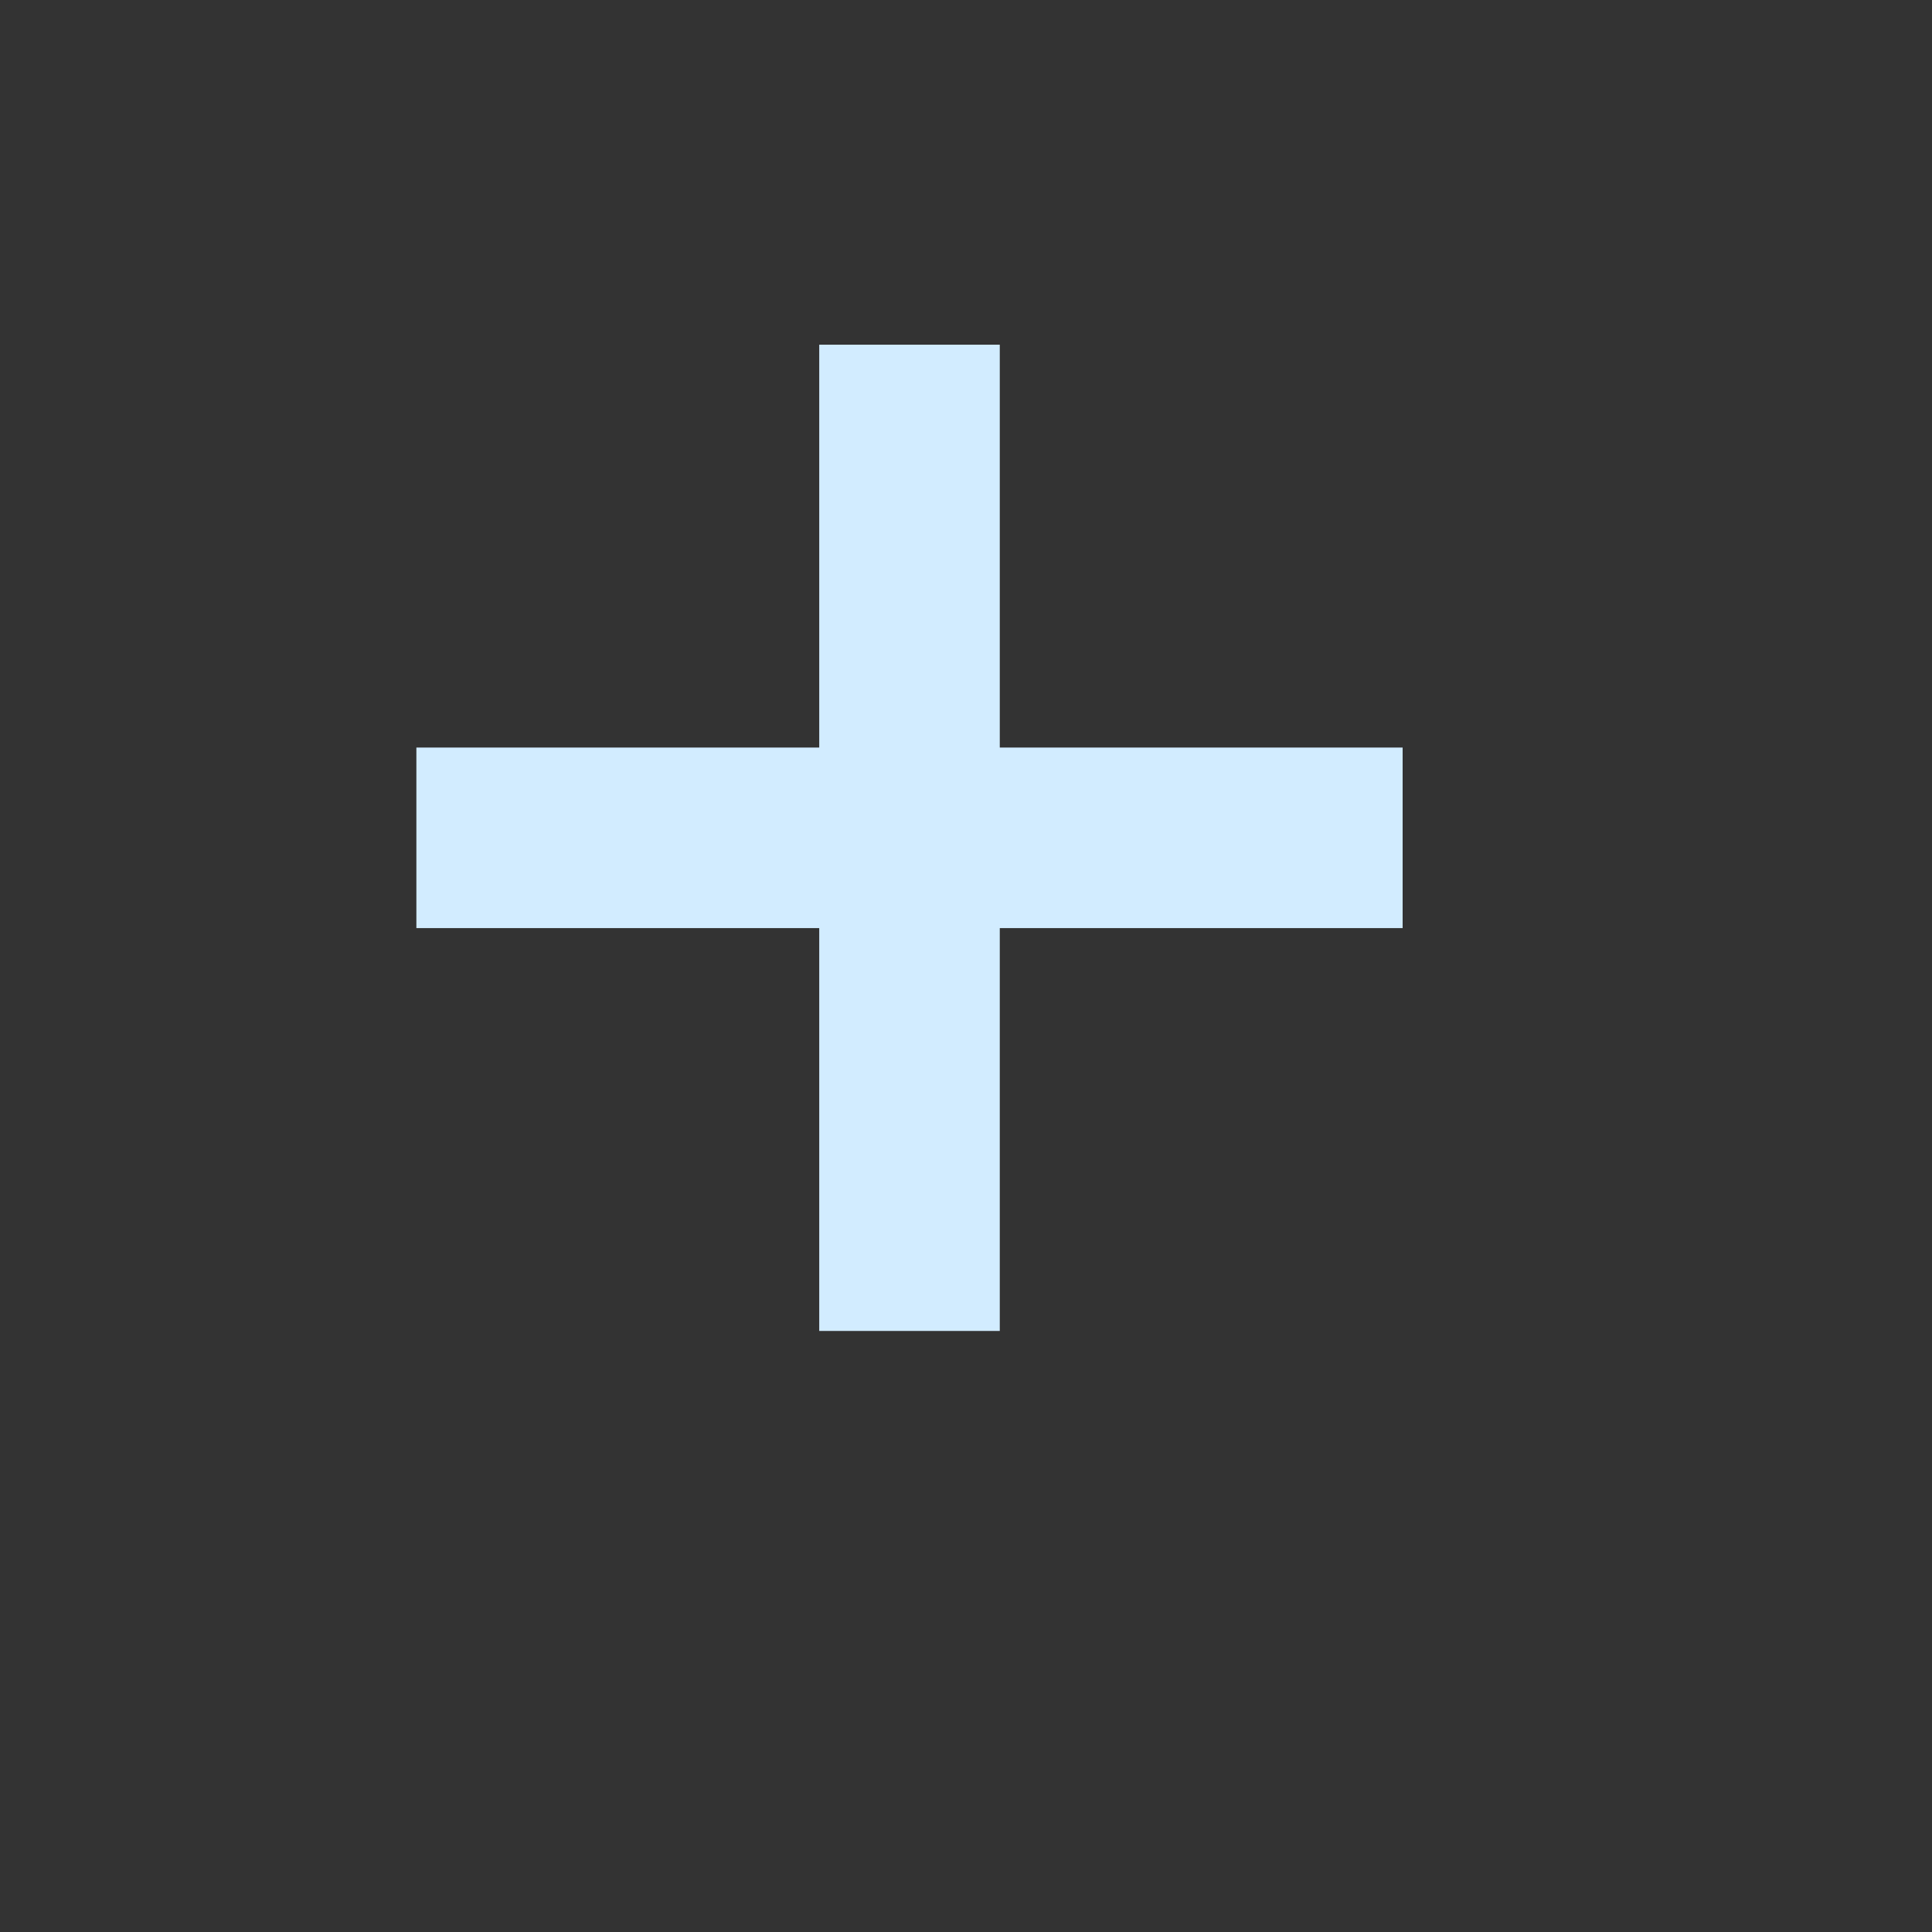 <svg width="29" height="29" viewBox="0 0 29 29" fill="none" xmlns="http://www.w3.org/2000/svg">
  <rect x="0" y="0" width="29" height="29" fill="#333333" stroke="none"/>
  <path fill-rule="evenodd" clip-rule="evenodd"
    d="M14.257 5.924H13.047V11.971H7V13.181H13.047V19.228H14.257V13.181H20.304V11.971H14.257V5.924Z"
    fill="white" />
  <path
    d="M13.047 5.924V5.174H12.297V5.924H13.047ZM14.257 5.924H15.007V5.174H14.257V5.924ZM13.047 11.971V12.721H13.797V11.971H13.047ZM7 11.971V11.221H6.25V11.971H7ZM7 13.181H6.25V13.931H7V13.181ZM13.047 13.181H13.797V12.431H13.047V13.181ZM13.047 19.228H12.297V19.978H13.047V19.228ZM14.257 19.228V19.978H15.007V19.228H14.257ZM14.257 13.181V12.431H13.507V13.181H14.257ZM20.304 13.181V13.931H21.054V13.181H20.304ZM20.304 11.971H21.054V11.221H20.304V11.971ZM14.257 11.971H13.507V12.721H14.257V11.971ZM13.047 6.674H14.257V5.174H13.047V6.674ZM13.797 11.971V5.924H12.297V11.971H13.797ZM7 12.721H13.047V11.221H7V12.721ZM7.75 13.181V11.971H6.25V13.181H7.75ZM13.047 12.431H7V13.931H13.047V12.431ZM13.797 19.228V13.181H12.297V19.228H13.797ZM14.257 18.478H13.047V19.978H14.257V18.478ZM13.507 13.181V19.228H15.007V13.181H13.507ZM20.304 12.431H14.257V13.931H20.304V12.431ZM19.554 11.971V13.181H21.054V11.971H19.554ZM14.257 12.721H20.304V11.221H14.257V12.721ZM13.507 5.924V11.971H15.007V5.924H13.507Z"
    fill="#D2ECFF" />
</svg>

